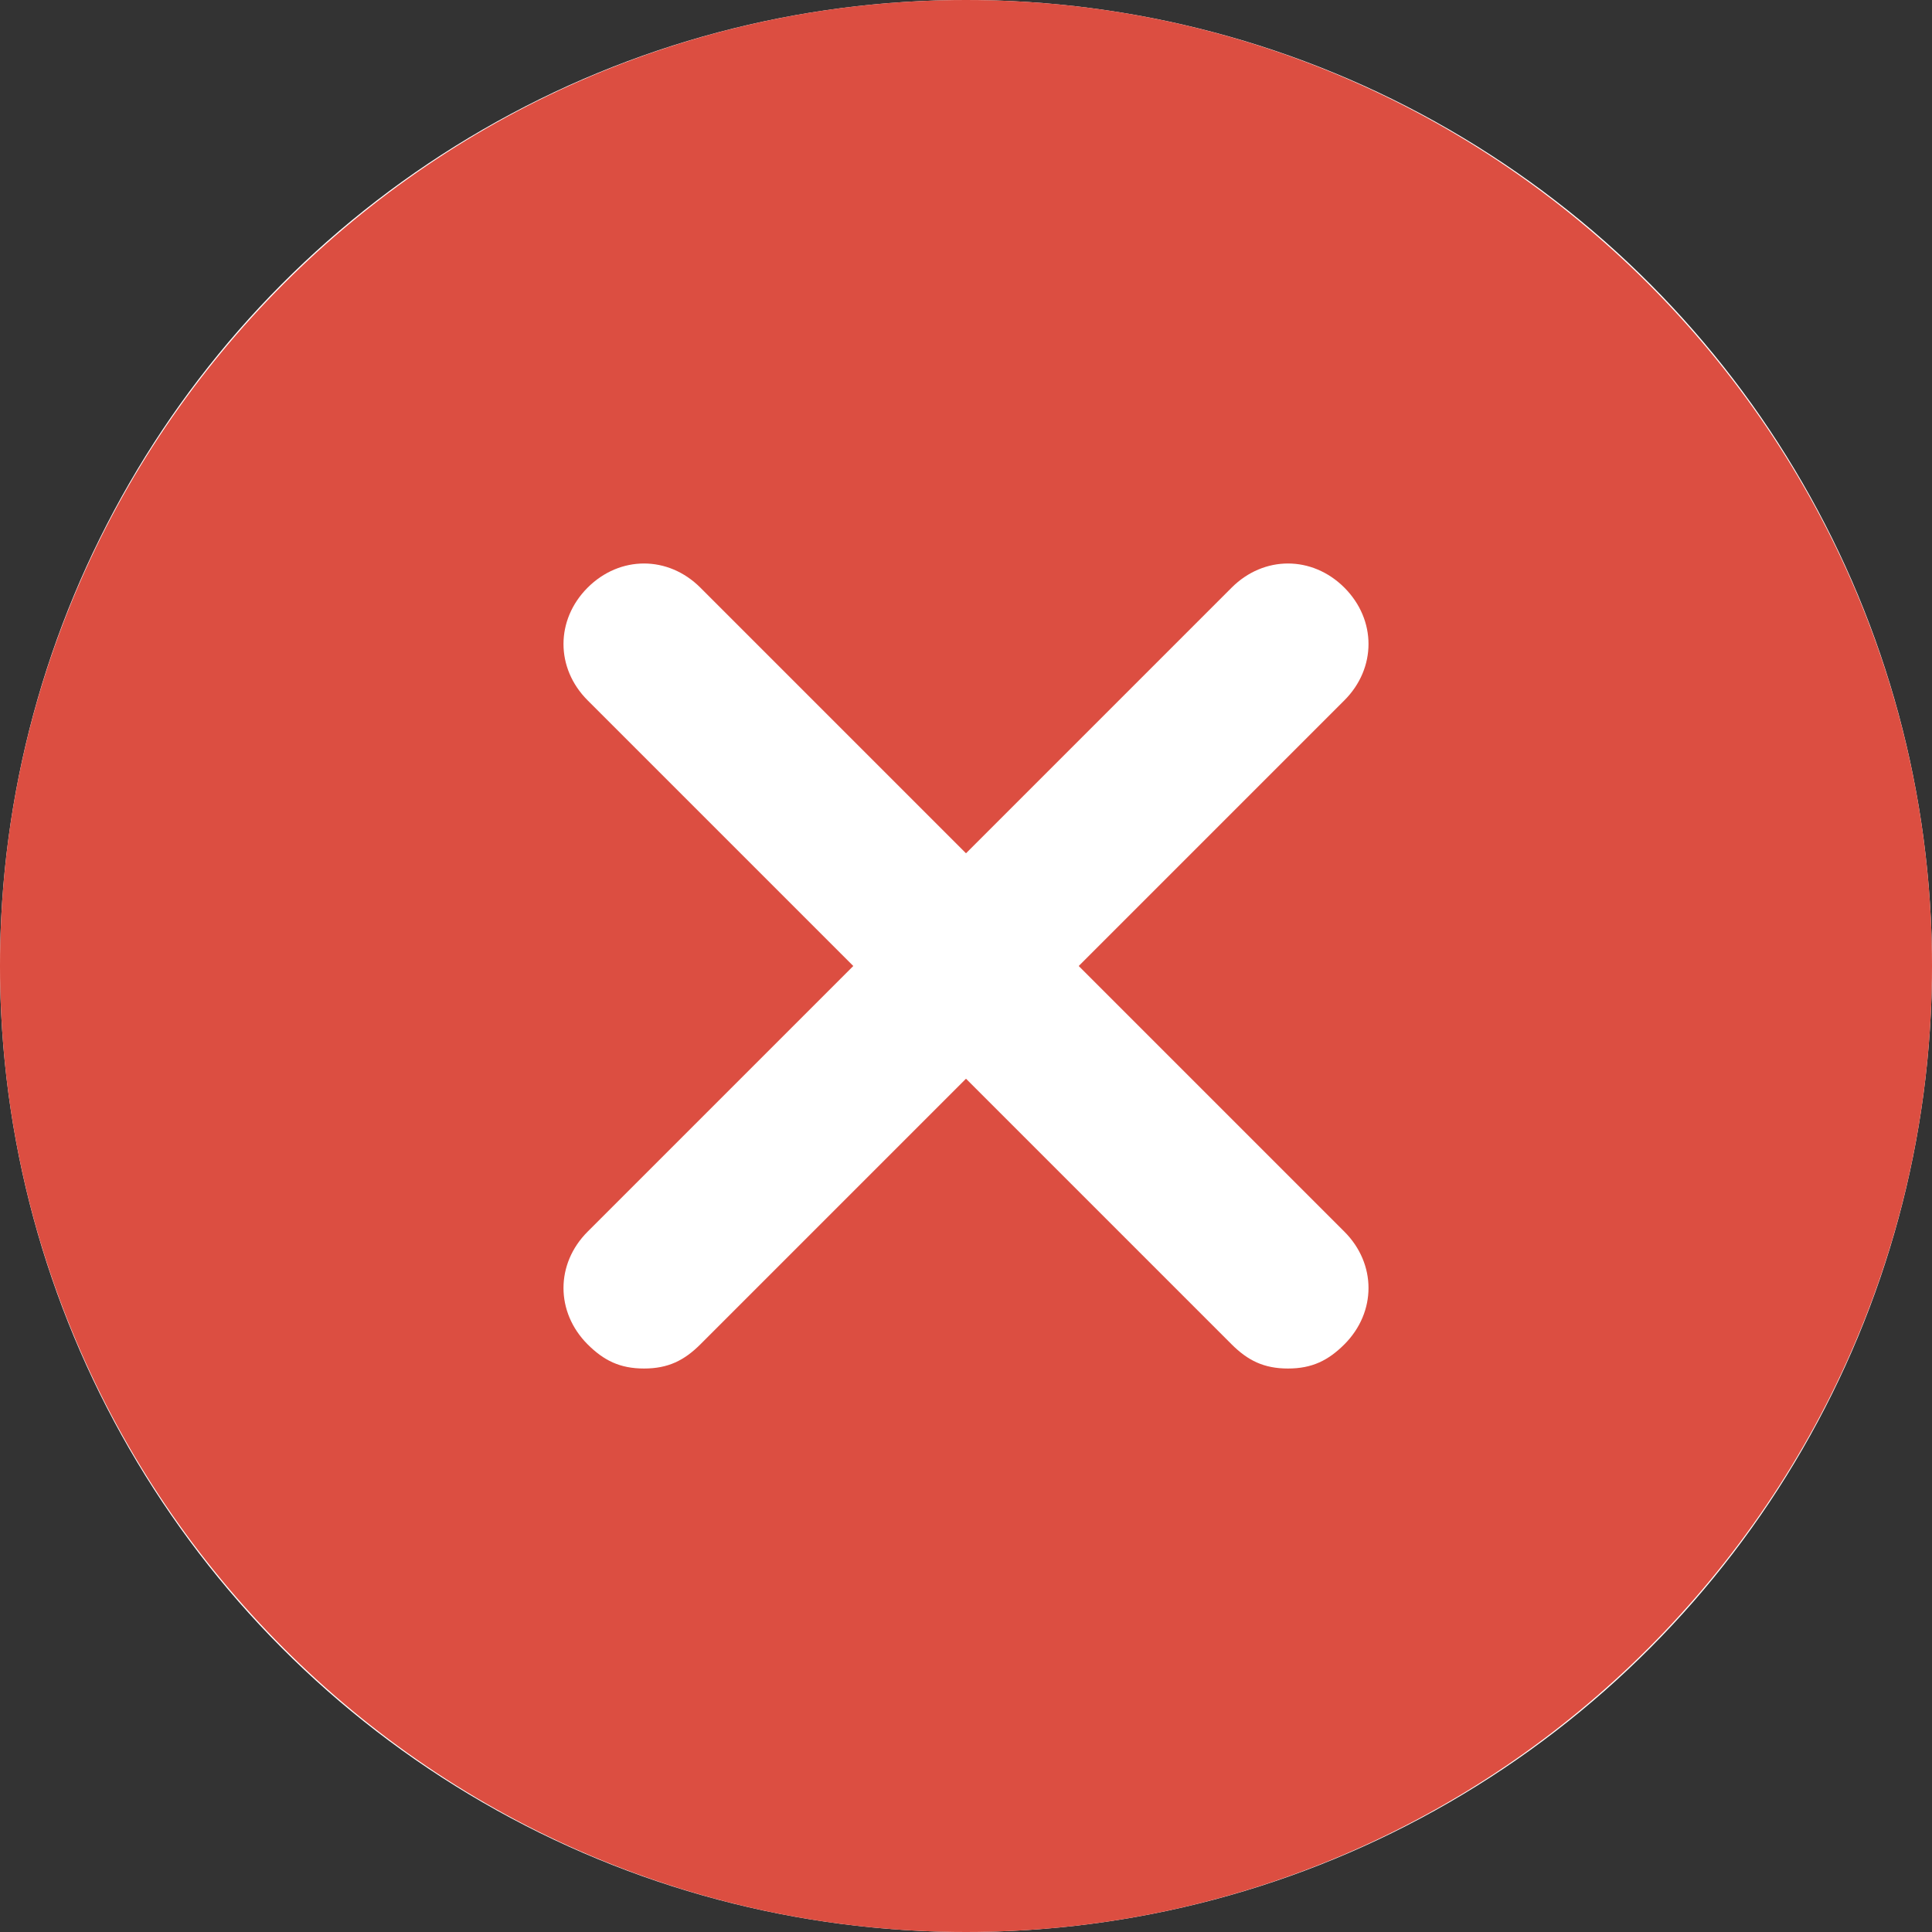 <svg width="32" height="32" viewBox="0 0 32 32" fill="none" xmlns="http://www.w3.org/2000/svg">
<rect x="0" y="0" width="32" height="32" fill="#333333" stroke="none"/>
<circle cx="16" cy="16" r="16" fill="white"/>
<path d="M16 0C7.2 0 0 7.2 0 16C0 24.8 7.2 32 16 32C24.8 32 32 24.8 32 16C32 7.2 24.8 0 16 0ZM22.267 20.4C22.8 20.933 22.8 21.733 22.267 22.267C22 22.533 21.733 22.667 21.333 22.667C20.933 22.667 20.667 22.533 20.4 22.267L16 17.867L11.6 22.267C11.333 22.533 11.067 22.667 10.667 22.667C10.267 22.667 10 22.533 9.733 22.267C9.2 21.733 9.2 20.933 9.733 20.4L14.133 16L9.733 11.6C9.2 11.067 9.2 10.267 9.733 9.733C10.267 9.2 11.067 9.2 11.6 9.733L16 14.133L20.4 9.733C20.933 9.2 21.733 9.2 22.267 9.733C22.8 10.267 22.8 11.067 22.267 11.6L17.867 16L22.267 20.4Z" fill="#DC4E41"/>
</svg>

